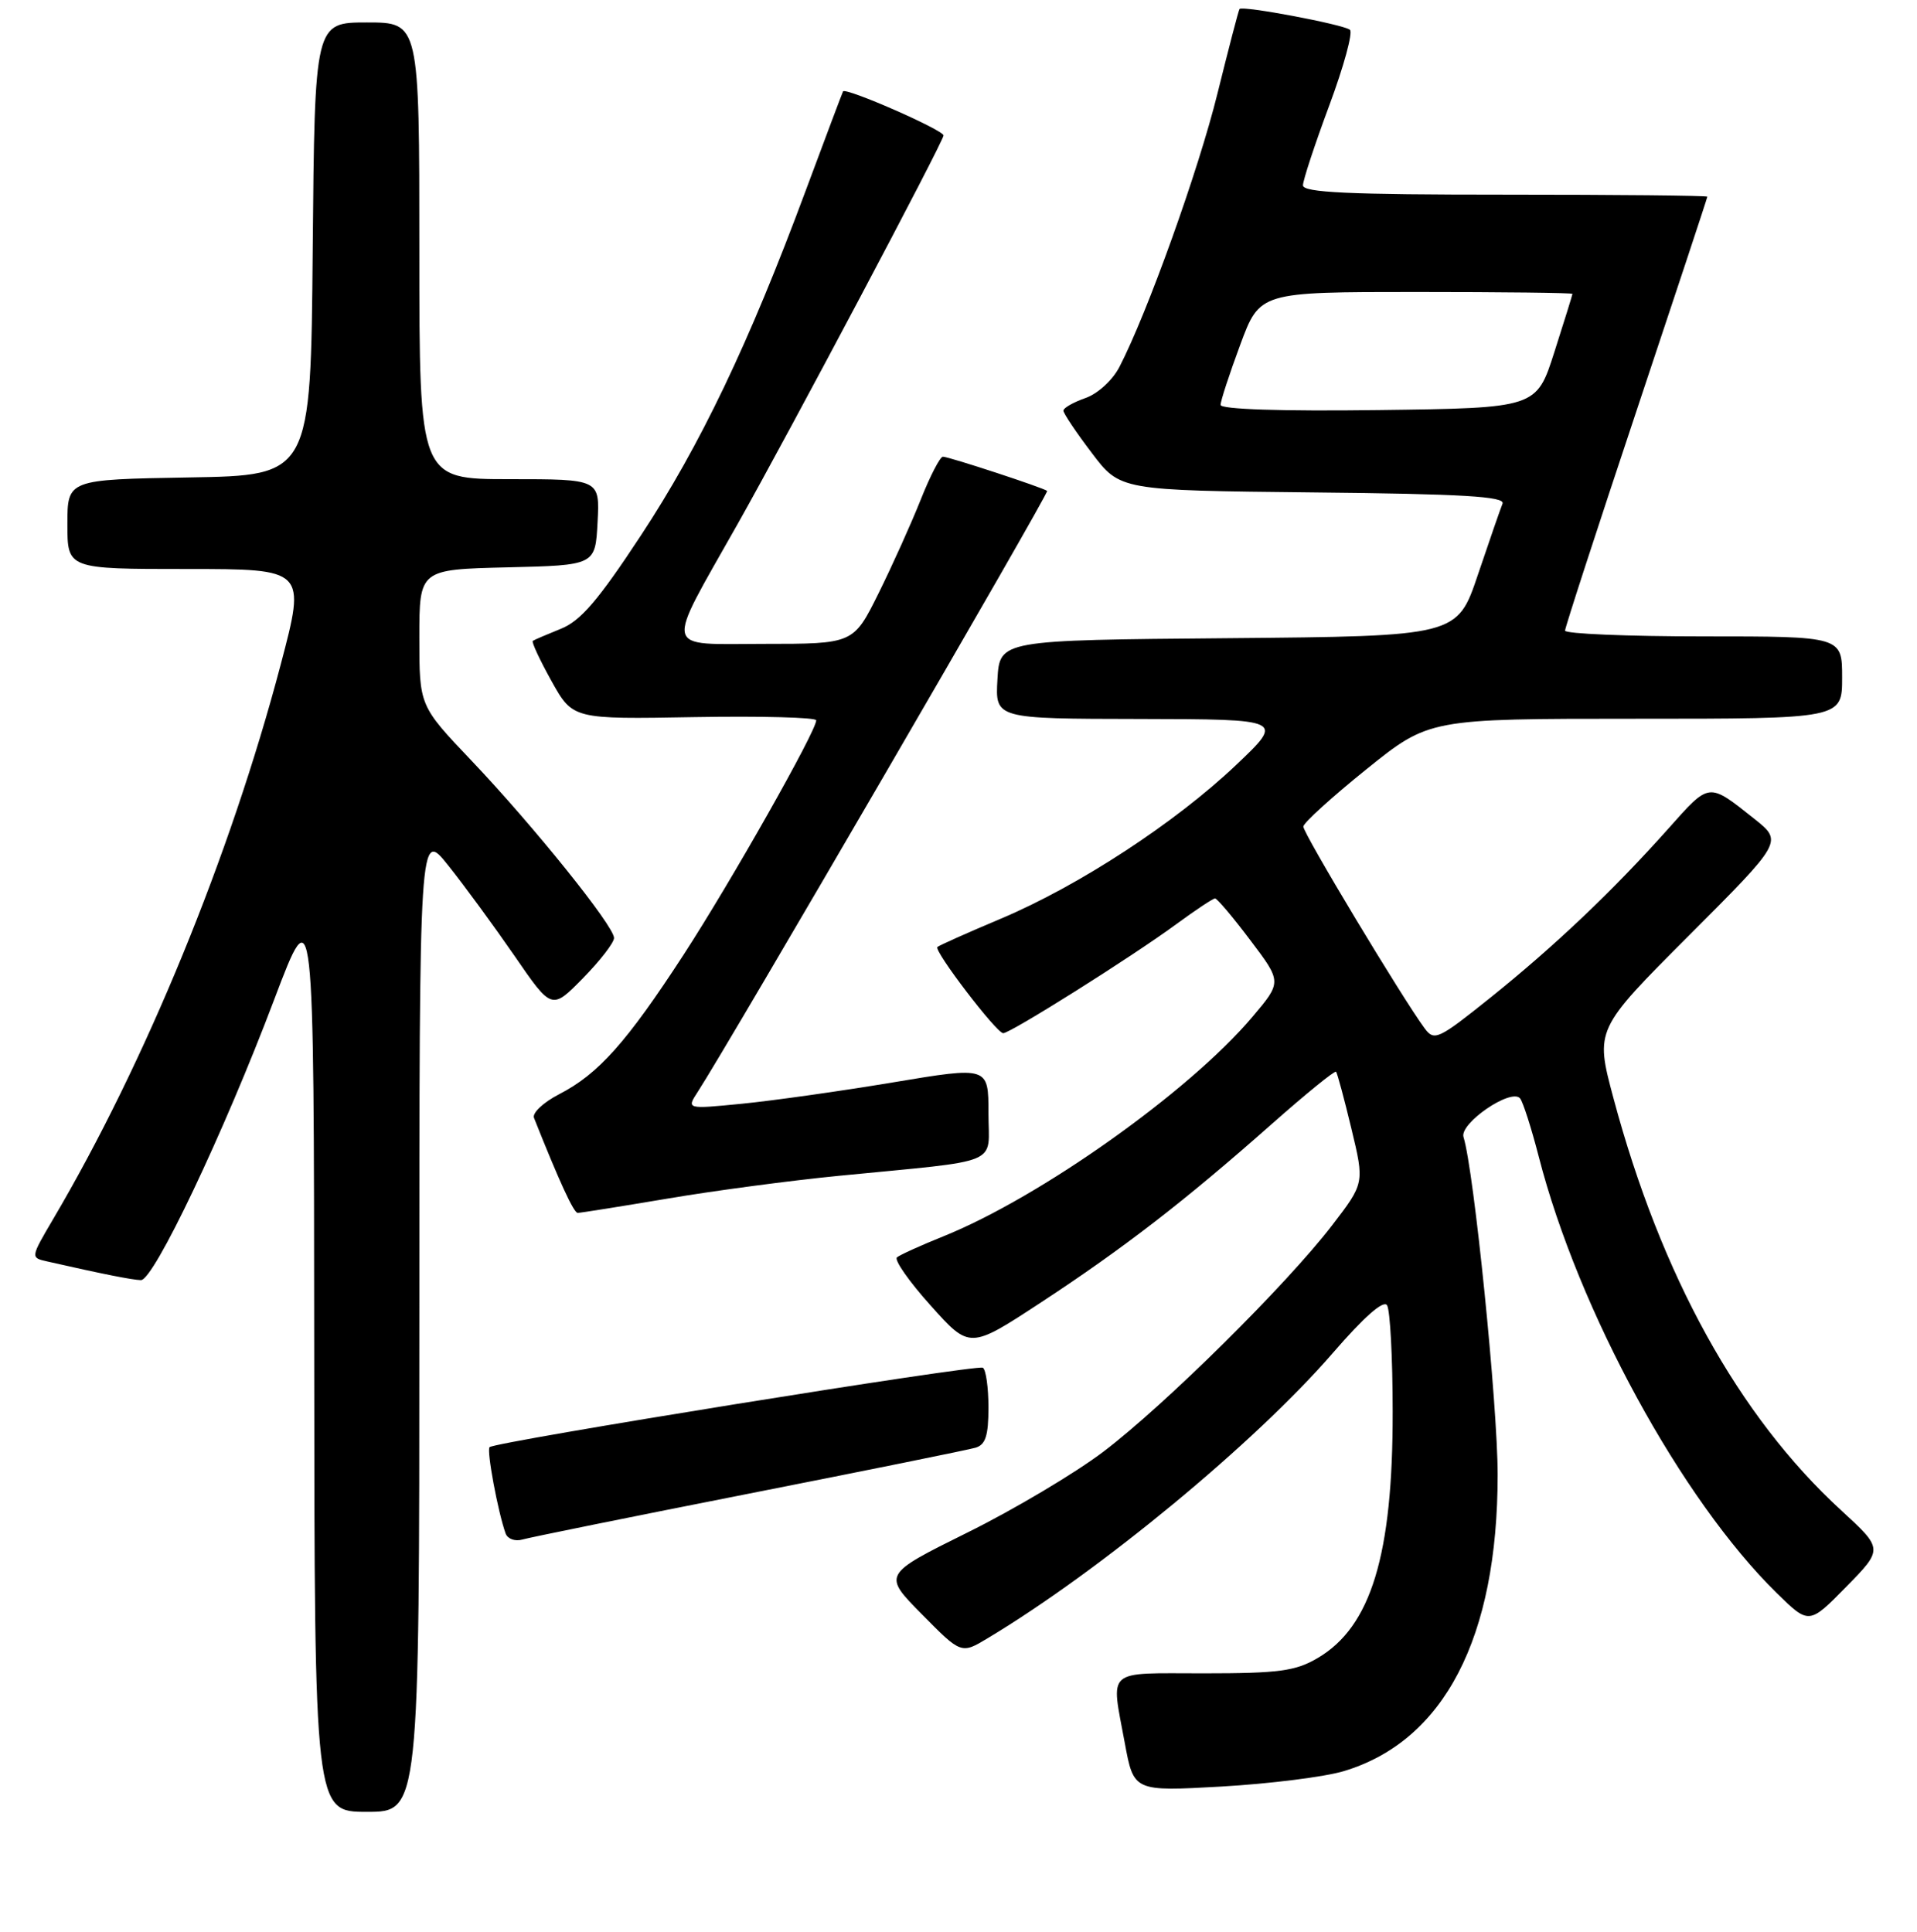 <?xml version="1.0" encoding="UTF-8" standalone="no"?>
<!DOCTYPE svg PUBLIC "-//W3C//DTD SVG 1.1//EN" "http://www.w3.org/Graphics/SVG/1.1/DTD/svg11.dtd" >
<svg xmlns="http://www.w3.org/2000/svg" xmlns:xlink="http://www.w3.org/1999/xlink" version="1.1" viewBox="0 0 256 258">
 <g >
 <path fill="currentColor"
d=" M 56.00 176.37 C 56.00 110.74 56.00 110.74 59.88 115.62 C 62.02 118.30 66.00 123.74 68.73 127.70 C 73.68 134.90 73.68 134.90 77.84 130.66 C 80.13 128.33 82.00 125.91 82.00 125.28 C 82.00 123.69 71.28 110.35 62.94 101.57 C 56.00 94.27 56.00 94.27 56.00 85.17 C 56.00 76.06 56.00 76.06 67.75 75.78 C 79.50 75.50 79.50 75.50 79.80 69.75 C 80.10 64.00 80.10 64.00 68.05 64.00 C 56.00 64.00 56.00 64.00 56.00 33.50 C 56.00 3.00 56.00 3.00 49.01 3.00 C 42.03 3.00 42.03 3.00 41.76 33.25 C 41.50 63.50 41.50 63.50 25.25 63.77 C 9.00 64.05 9.00 64.05 9.00 70.02 C 9.00 76.00 9.00 76.00 24.93 76.00 C 40.85 76.00 40.85 76.00 37.49 88.75 C 30.75 114.30 19.39 141.98 7.12 162.79 C 4.07 167.98 4.07 167.98 6.28 168.48 C 13.81 170.19 17.66 170.95 18.82 170.98 C 20.53 171.01 29.89 151.32 36.62 133.50 C 41.92 119.50 41.92 119.50 41.96 180.75 C 42.00 242.00 42.00 242.00 49.00 242.00 C 56.00 242.00 56.00 242.00 56.00 176.37 Z  M 179.46 236.56 C 192.86 232.53 200.00 218.76 200.00 196.96 C 200.00 187.69 196.84 156.36 195.44 151.87 C 194.88 150.04 201.79 145.31 202.99 146.70 C 203.37 147.14 204.50 150.65 205.49 154.50 C 210.79 175.07 224.53 200.27 237.25 212.76 C 241.58 217.00 241.58 217.00 246.54 211.95 C 251.50 206.89 251.50 206.89 245.84 201.70 C 232.17 189.14 221.81 170.37 215.46 146.66 C 213.01 137.51 213.01 137.51 225.55 124.95 C 238.08 112.40 238.08 112.40 234.29 109.38 C 228.09 104.46 228.36 104.43 222.79 110.68 C 215.42 118.95 207.65 126.33 199.06 133.23 C 192.06 138.84 191.54 139.09 190.25 137.35 C 187.30 133.37 174.00 111.26 174.05 110.40 C 174.07 109.91 177.86 106.46 182.47 102.75 C 190.85 96.00 190.85 96.00 218.42 96.00 C 246.00 96.00 246.00 96.00 246.00 90.50 C 246.00 85.00 246.00 85.00 227.50 85.00 C 217.32 85.00 209.00 84.65 209.00 84.23 C 209.00 83.81 213.28 70.65 218.50 55.00 C 223.72 39.35 228.00 26.42 228.00 26.27 C 228.00 26.12 215.85 26.00 201.00 26.00 C 180.06 26.00 174.00 25.72 174.00 24.75 C 174.01 24.06 175.59 19.26 177.52 14.07 C 179.45 8.88 180.69 4.34 180.27 3.98 C 179.43 3.27 165.91 0.72 165.53 1.20 C 165.40 1.37 164.08 6.45 162.58 12.50 C 160.05 22.75 153.21 41.83 149.49 49.01 C 148.58 50.78 146.59 52.60 144.94 53.17 C 143.32 53.74 142.00 54.49 142.01 54.85 C 142.01 55.21 143.71 57.75 145.80 60.50 C 149.58 65.50 149.58 65.50 175.37 65.77 C 195.33 65.97 201.04 66.31 200.65 67.27 C 200.37 67.95 198.90 72.21 197.37 76.74 C 194.60 84.97 194.60 84.97 164.05 85.24 C 133.50 85.50 133.50 85.50 133.20 90.75 C 132.90 96.00 132.90 96.00 152.20 96.03 C 171.50 96.07 171.50 96.07 165.09 102.16 C 156.95 109.89 144.06 118.32 133.64 122.71 C 129.18 124.59 125.38 126.29 125.18 126.49 C 124.68 126.99 133.08 138.00 133.97 138.00 C 134.94 138.00 151.15 127.80 157.05 123.46 C 159.64 121.56 161.99 120.00 162.26 120.00 C 162.54 120.00 164.66 122.51 166.97 125.58 C 171.19 131.16 171.19 131.16 167.24 135.83 C 158.81 145.80 138.95 159.90 125.98 165.13 C 122.97 166.34 120.17 167.61 119.78 167.94 C 119.38 168.27 121.40 171.17 124.28 174.37 C 129.50 180.20 129.50 180.20 139.00 173.97 C 150.05 166.72 158.23 160.40 169.81 150.15 C 174.39 146.10 178.26 142.95 178.42 143.15 C 178.59 143.34 179.51 146.77 180.47 150.76 C 182.22 158.03 182.22 158.03 177.86 163.70 C 171.78 171.61 155.58 187.64 147.37 193.88 C 143.59 196.75 135.41 201.62 129.18 204.70 C 117.87 210.31 117.87 210.31 123.12 215.62 C 128.37 220.94 128.37 220.94 131.93 218.79 C 146.97 209.76 167.67 192.64 178.00 180.70 C 182.16 175.89 184.76 173.60 185.23 174.34 C 185.64 174.98 185.98 181.37 185.98 188.54 C 186.01 207.70 183.09 217.28 175.96 221.46 C 173.01 223.20 170.77 223.50 160.75 223.50 C 147.48 223.50 148.35 222.73 150.20 232.77 C 151.40 239.28 151.40 239.28 163.12 238.62 C 169.56 238.25 176.92 237.33 179.46 236.56 Z  M 100.00 199.50 C 115.68 196.41 129.29 193.65 130.25 193.37 C 131.61 192.98 132.00 191.77 132.00 187.99 C 132.00 185.31 131.66 182.92 131.25 182.68 C 130.43 182.21 66.10 192.57 65.38 193.29 C 64.96 193.71 66.48 201.90 67.52 204.82 C 67.78 205.54 68.78 205.91 69.75 205.63 C 70.71 205.35 84.32 202.59 100.00 199.50 Z  M 89.15 160.09 C 95.39 159.03 105.67 157.67 112.00 157.05 C 134.18 154.87 132.00 155.78 132.00 148.66 C 132.00 142.44 132.00 142.44 119.25 144.57 C 112.24 145.74 103.16 147.02 99.08 147.42 C 91.67 148.15 91.67 148.15 93.18 145.83 C 97.28 139.53 140.14 65.81 139.84 65.57 C 139.32 65.14 126.71 61.00 125.92 61.00 C 125.54 61.00 124.20 63.59 122.95 66.75 C 121.69 69.91 119.16 75.54 117.32 79.25 C 113.97 86.00 113.97 86.00 101.97 86.00 C 88.39 86.00 88.69 87.39 98.50 70.00 C 105.41 57.75 126.00 18.89 126.00 18.09 C 126.00 17.37 112.92 11.63 112.58 12.21 C 112.49 12.37 110.24 18.35 107.58 25.50 C 100.03 45.84 93.51 59.49 85.58 71.53 C 79.90 80.17 77.53 82.94 74.89 83.99 C 73.03 84.74 71.34 85.46 71.15 85.60 C 70.96 85.74 72.09 88.16 73.65 90.97 C 76.50 96.07 76.50 96.07 92.75 95.78 C 101.69 95.63 109.00 95.82 109.00 96.21 C 109.00 97.66 97.61 117.79 91.30 127.50 C 83.68 139.23 79.91 143.45 74.67 146.15 C 72.56 147.24 71.05 148.66 71.31 149.31 C 74.72 157.89 76.62 162.00 77.15 162.00 C 77.51 162.00 82.91 161.14 89.15 160.09 Z  M 163.00 54.08 C 163.00 53.55 164.18 49.94 165.62 46.06 C 168.23 39.00 168.23 39.00 189.12 39.00 C 200.60 39.00 209.99 39.11 209.99 39.25 C 209.98 39.39 208.90 42.88 207.58 47.00 C 205.19 54.50 205.19 54.50 184.09 54.77 C 171.06 54.94 163.00 54.67 163.00 54.08 Z "/>
</g>
</svg>